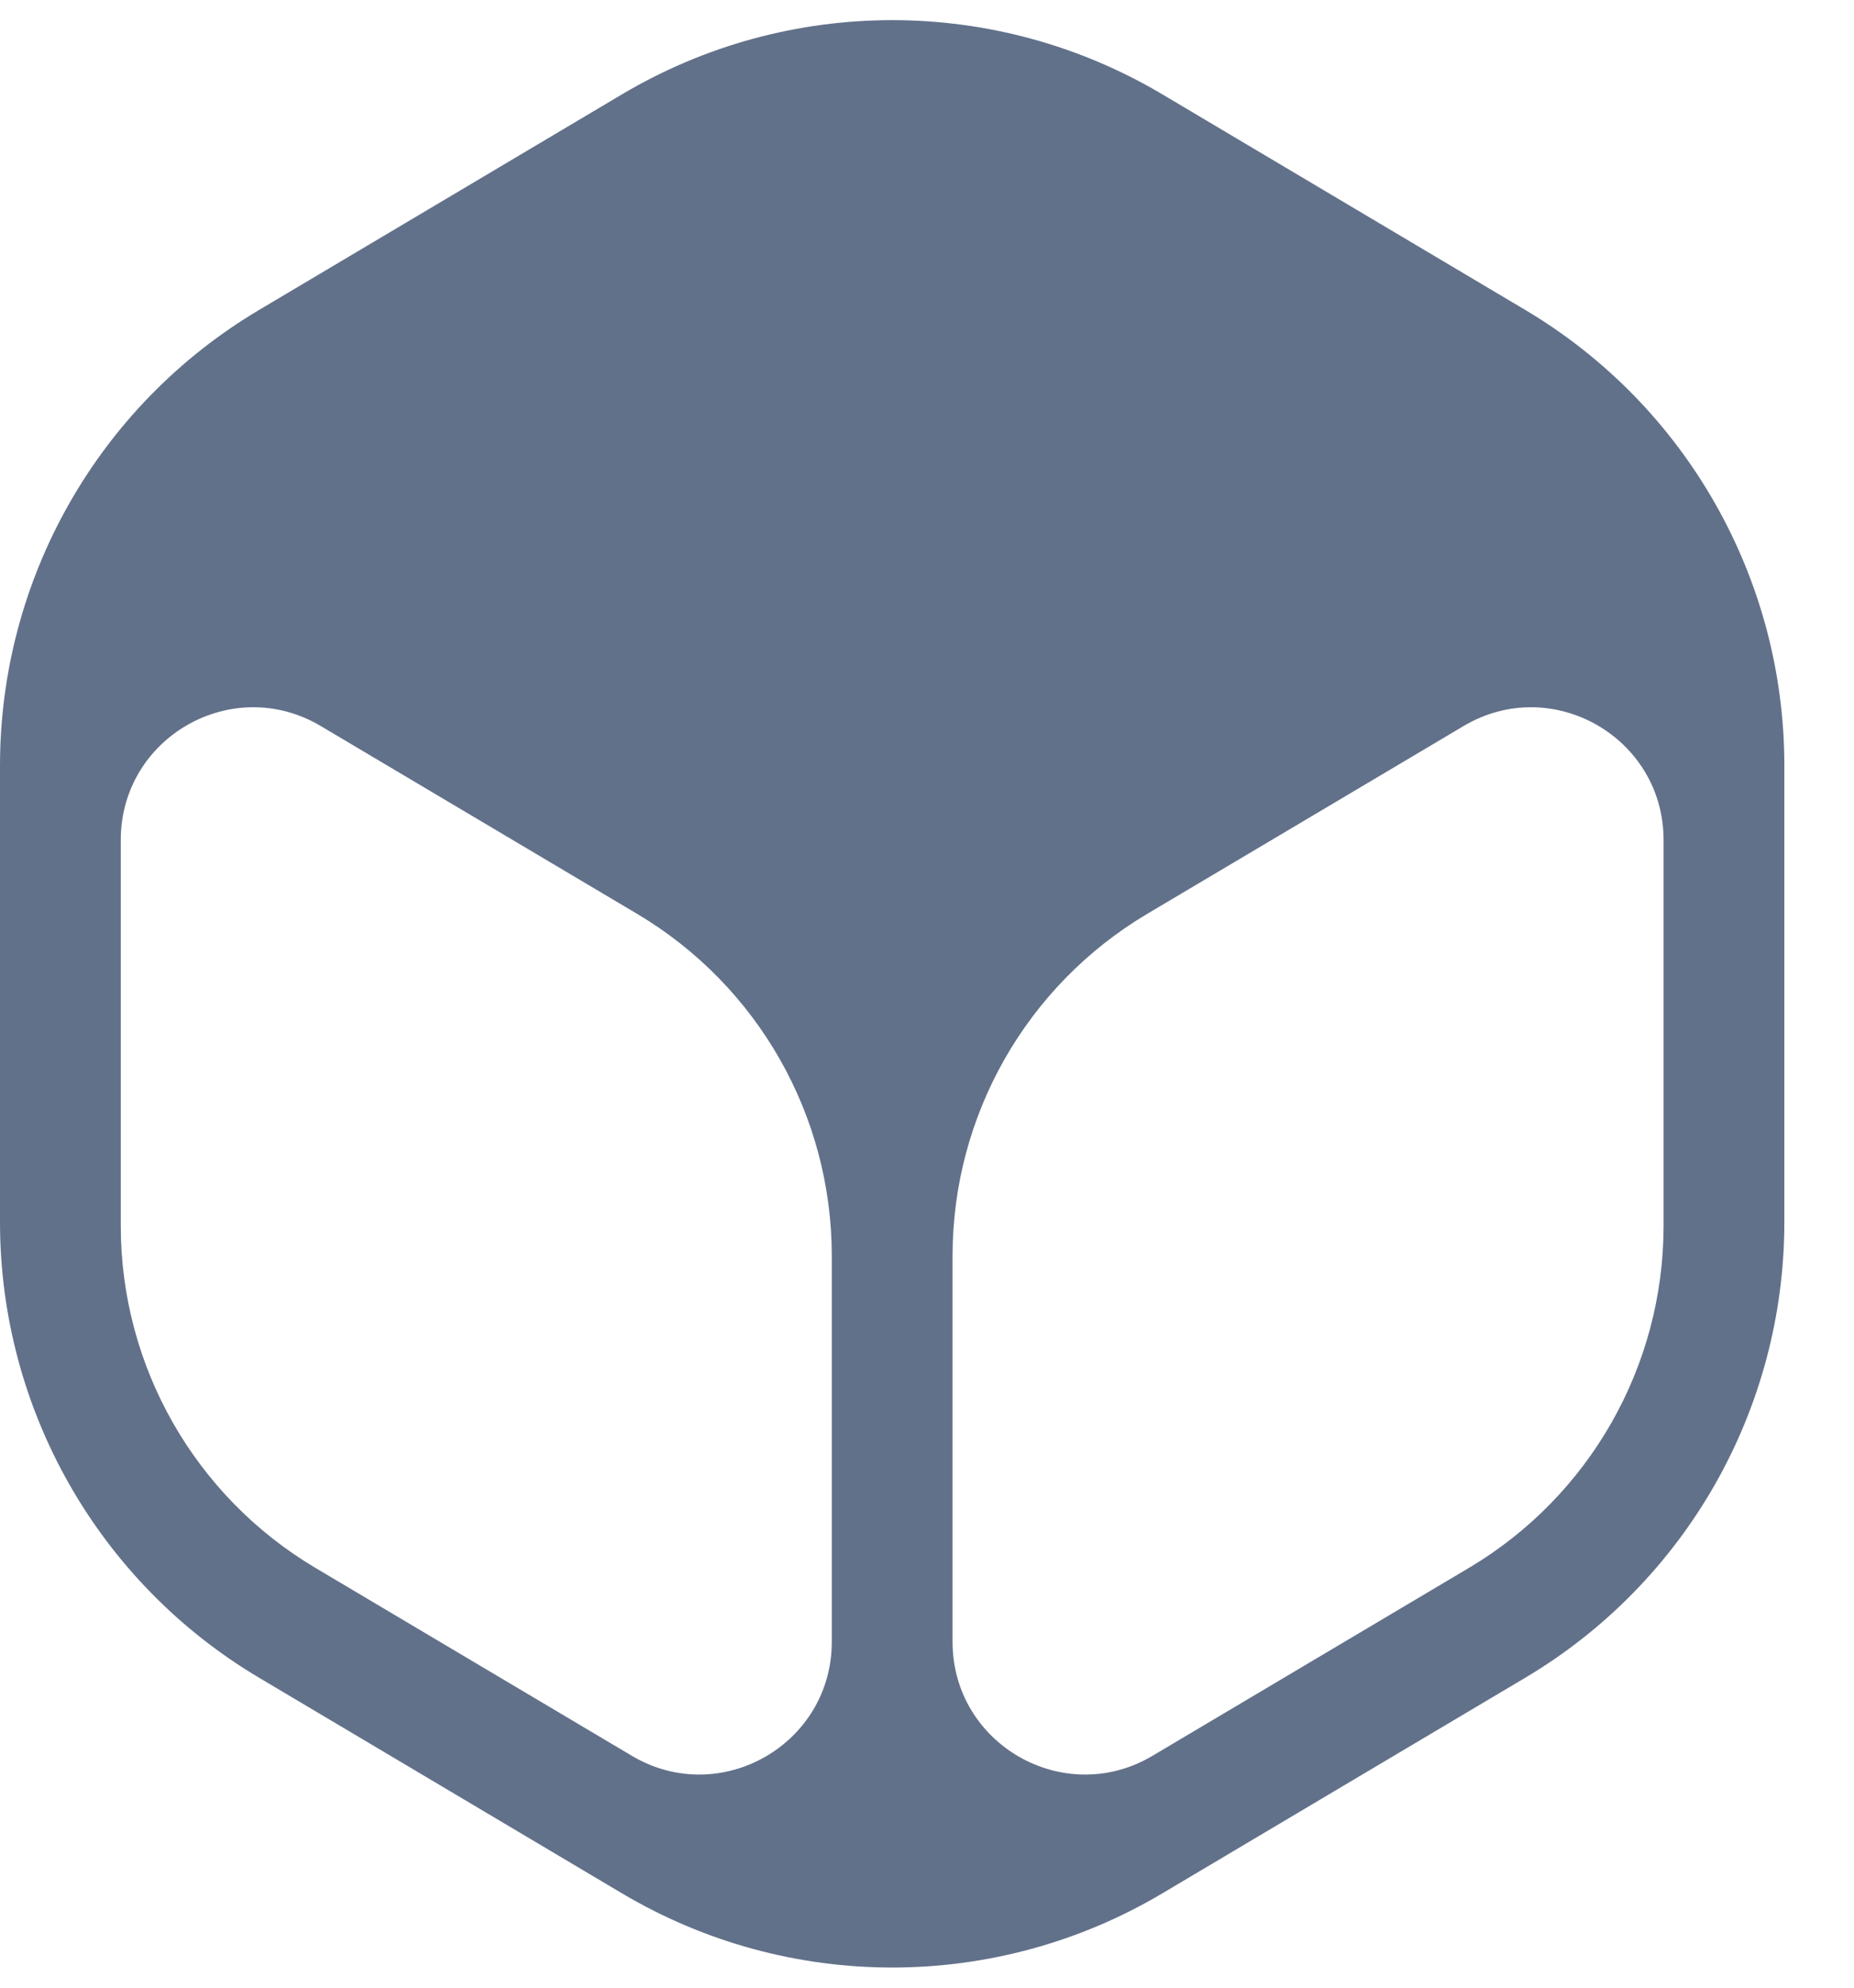 <svg width="14" height="15" viewBox="0 0 14 15" fill="none" xmlns="http://www.w3.org/2000/svg">
<path d="M8.779 0.713C7.52 -0.035 5.954 -0.035 4.695 0.713L1.958 2.338C0.744 3.058 0 4.365 0 5.777V9.223C0 10.635 0.744 11.942 1.958 12.662L4.695 14.287C5.954 15.035 7.52 15.035 8.779 14.287L11.516 12.662C12.73 11.942 13.474 10.635 13.474 9.223V5.777C13.474 4.365 12.73 3.058 11.516 2.338L8.779 0.713ZM0.912 6.339C0.912 5.564 1.755 5.083 2.422 5.479L4.812 6.897C5.723 7.438 6.281 8.418 6.281 9.477V12.39C6.281 13.165 5.437 13.646 4.771 13.25L2.38 11.831C1.47 11.29 0.912 10.31 0.912 9.251V6.339ZM8.703 13.25C8.037 13.646 7.193 13.165 7.193 12.39V9.477C7.193 8.418 7.751 7.438 8.662 6.897L11.052 5.479C11.718 5.083 12.562 5.564 12.562 6.339V9.251C12.562 10.31 12.004 11.29 11.094 11.831L8.703 13.25Z" fill="#62718A"/>
</svg>
